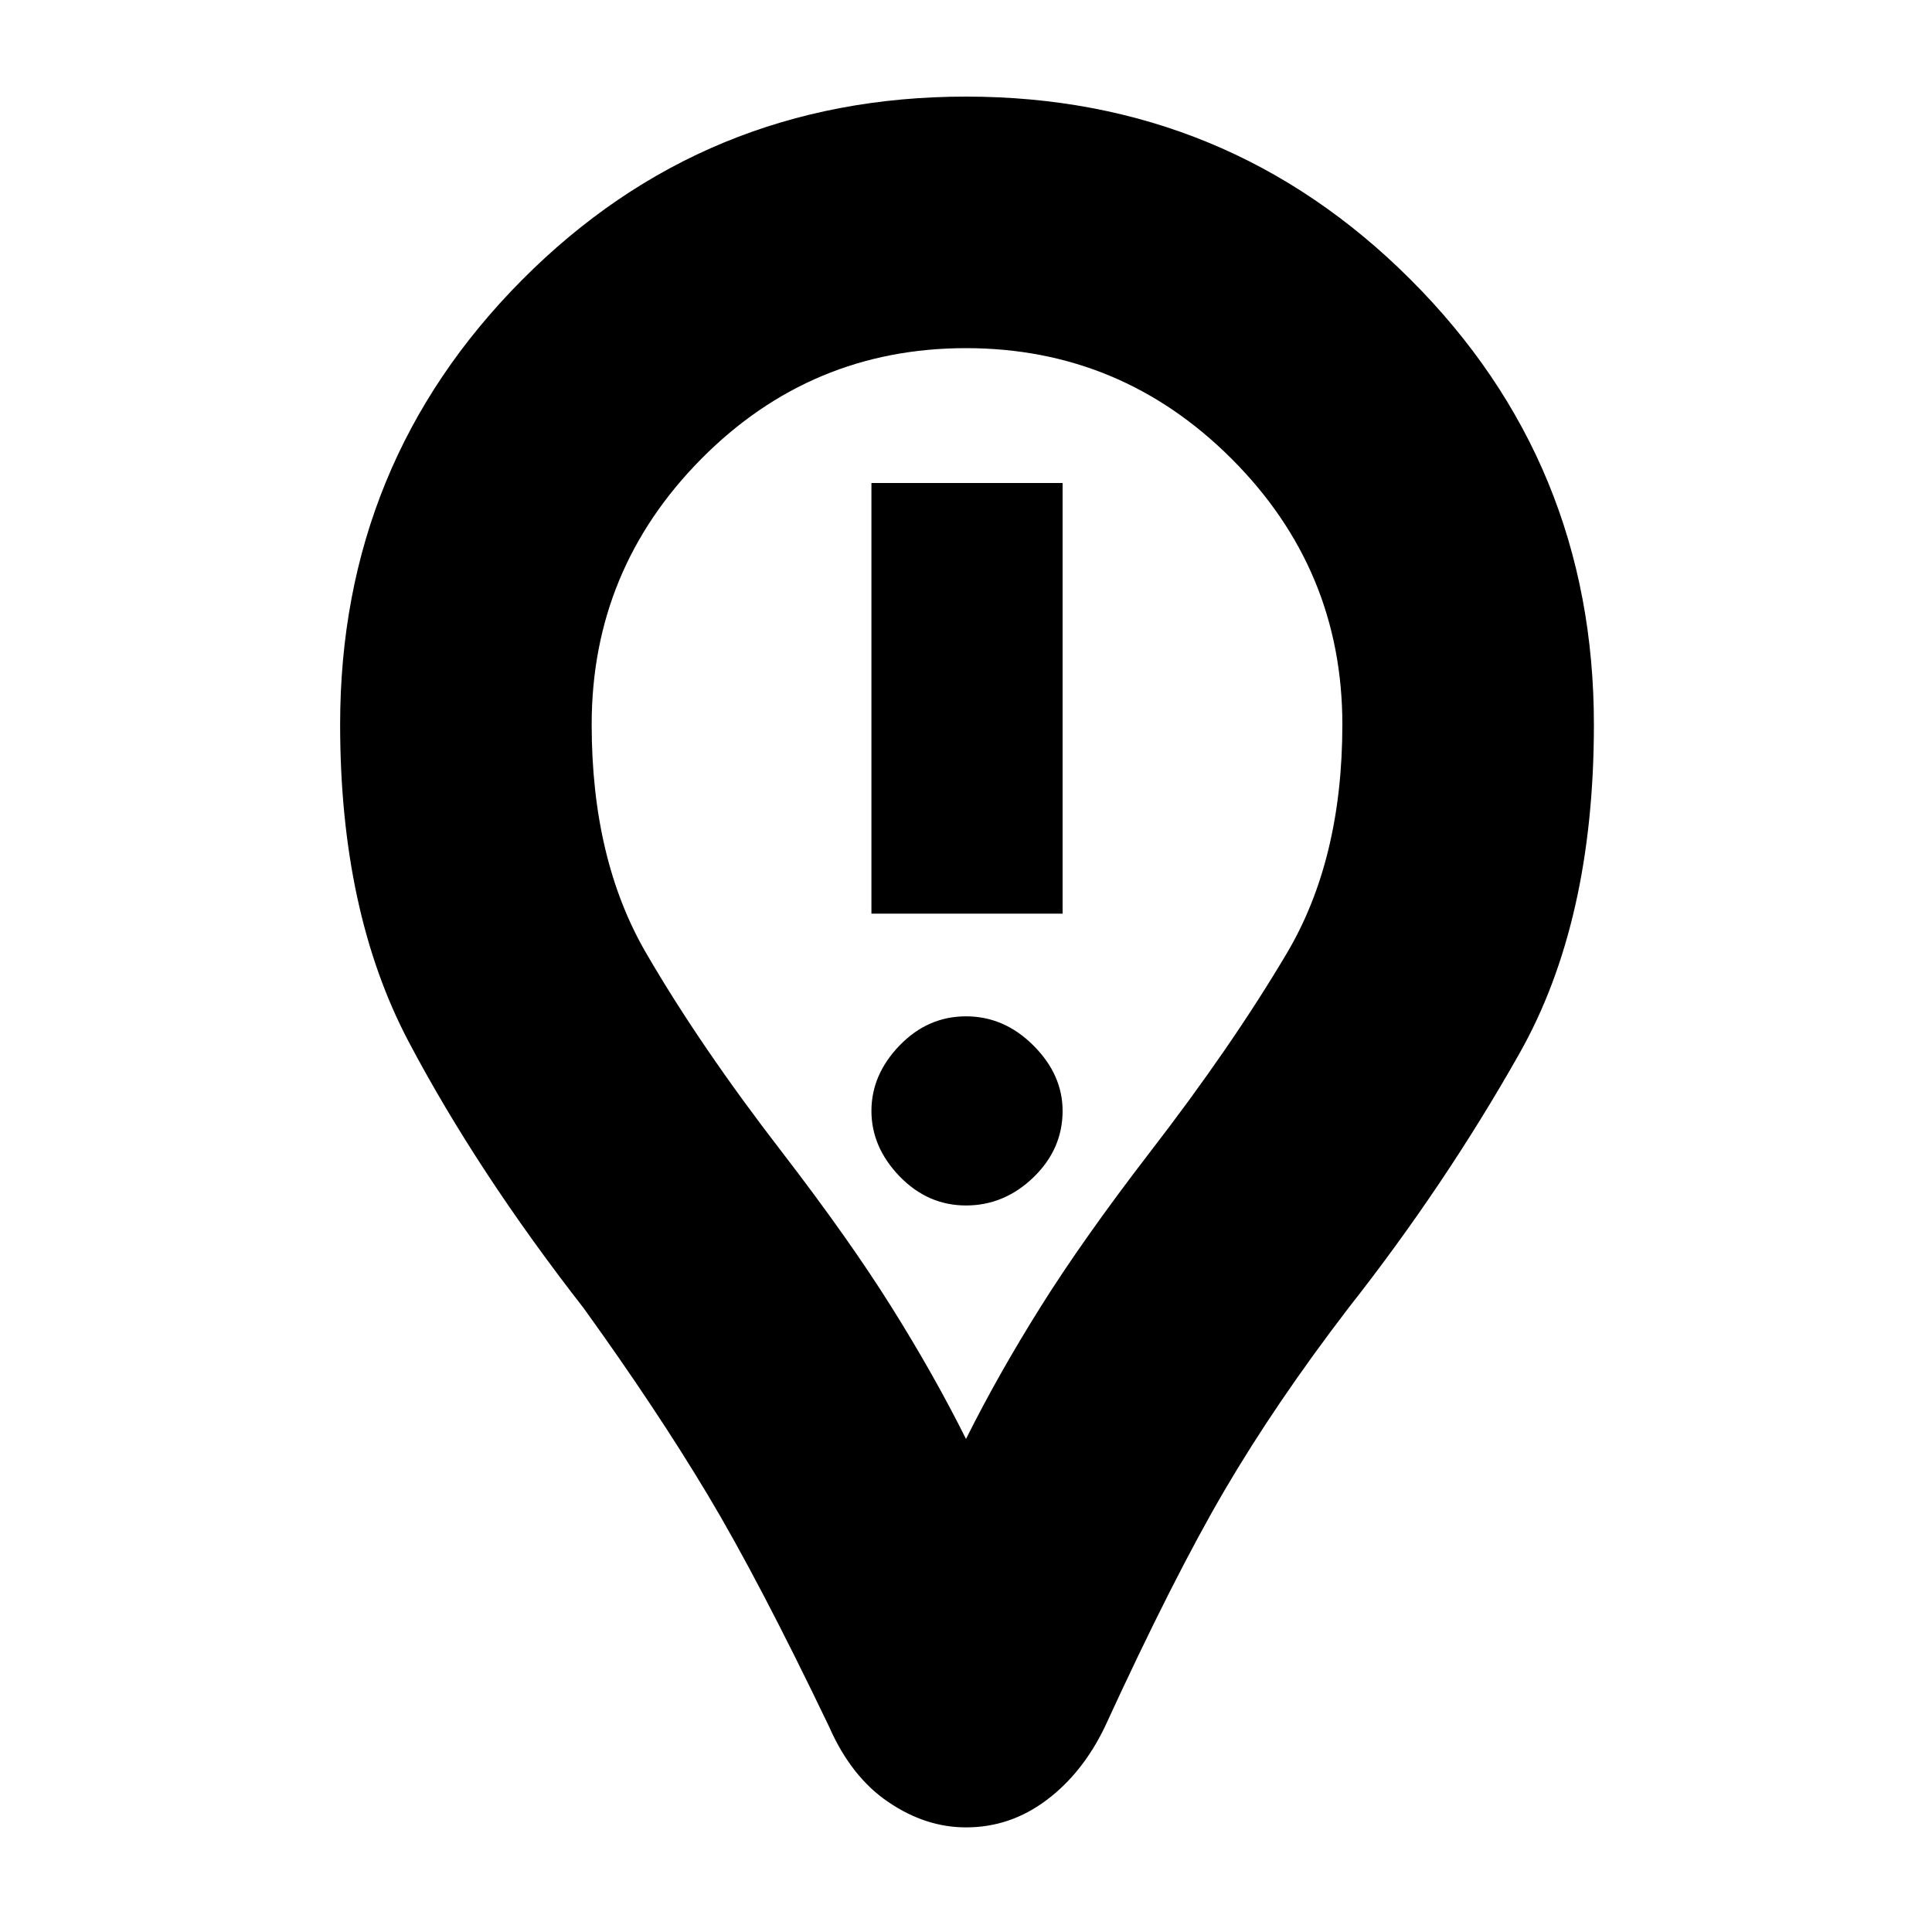 <svg xmlns="http://www.w3.org/2000/svg" height="20" width="20"><path d="M9.021 9.458H11V5H9.021ZM10 12.479Q10.396 12.479 10.698 12.188Q11 11.896 11 11.5Q11 11.125 10.698 10.823Q10.396 10.521 10 10.521Q9.604 10.521 9.312 10.823Q9.021 11.125 9.021 11.5Q9.021 11.875 9.312 12.177Q9.604 12.479 10 12.479ZM10 18.917Q9.583 18.917 9.198 18.656Q8.812 18.396 8.583 17.875Q7.854 16.354 7.323 15.469Q6.792 14.583 6.042 13.542Q4.938 12.125 4.229 10.781Q3.521 9.438 3.521 7.5Q3.521 4.792 5.406 2.896Q7.292 1 10 1Q12.708 1 14.604 2.896Q16.5 4.792 16.5 7.5Q16.5 9.542 15.729 10.906Q14.958 12.271 13.958 13.542Q13.208 14.521 12.677 15.427Q12.146 16.333 11.438 17.875Q11.208 18.354 10.833 18.635Q10.458 18.917 10 18.917ZM10 14.896Q10.333 14.229 10.771 13.531Q11.208 12.833 11.896 11.938Q12.75 10.833 13.323 9.865Q13.896 8.896 13.896 7.5Q13.896 5.896 12.75 4.75Q11.604 3.604 10 3.604Q8.396 3.604 7.26 4.75Q6.125 5.896 6.125 7.5Q6.125 8.896 6.688 9.865Q7.25 10.833 8.104 11.938Q8.792 12.833 9.229 13.531Q9.667 14.229 10 14.896ZM10 7.5Q10 7.5 10 7.5Q10 7.5 10 7.5Q10 7.5 10 7.5Q10 7.5 10 7.5Q10 7.5 10 7.5Q10 7.5 10 7.5Q10 7.5 10 7.5Q10 7.5 10 7.5Q10 7.5 10 7.5Q10 7.5 10 7.5Q10 7.5 10 7.5Q10 7.5 10 7.5Z"/></svg>
